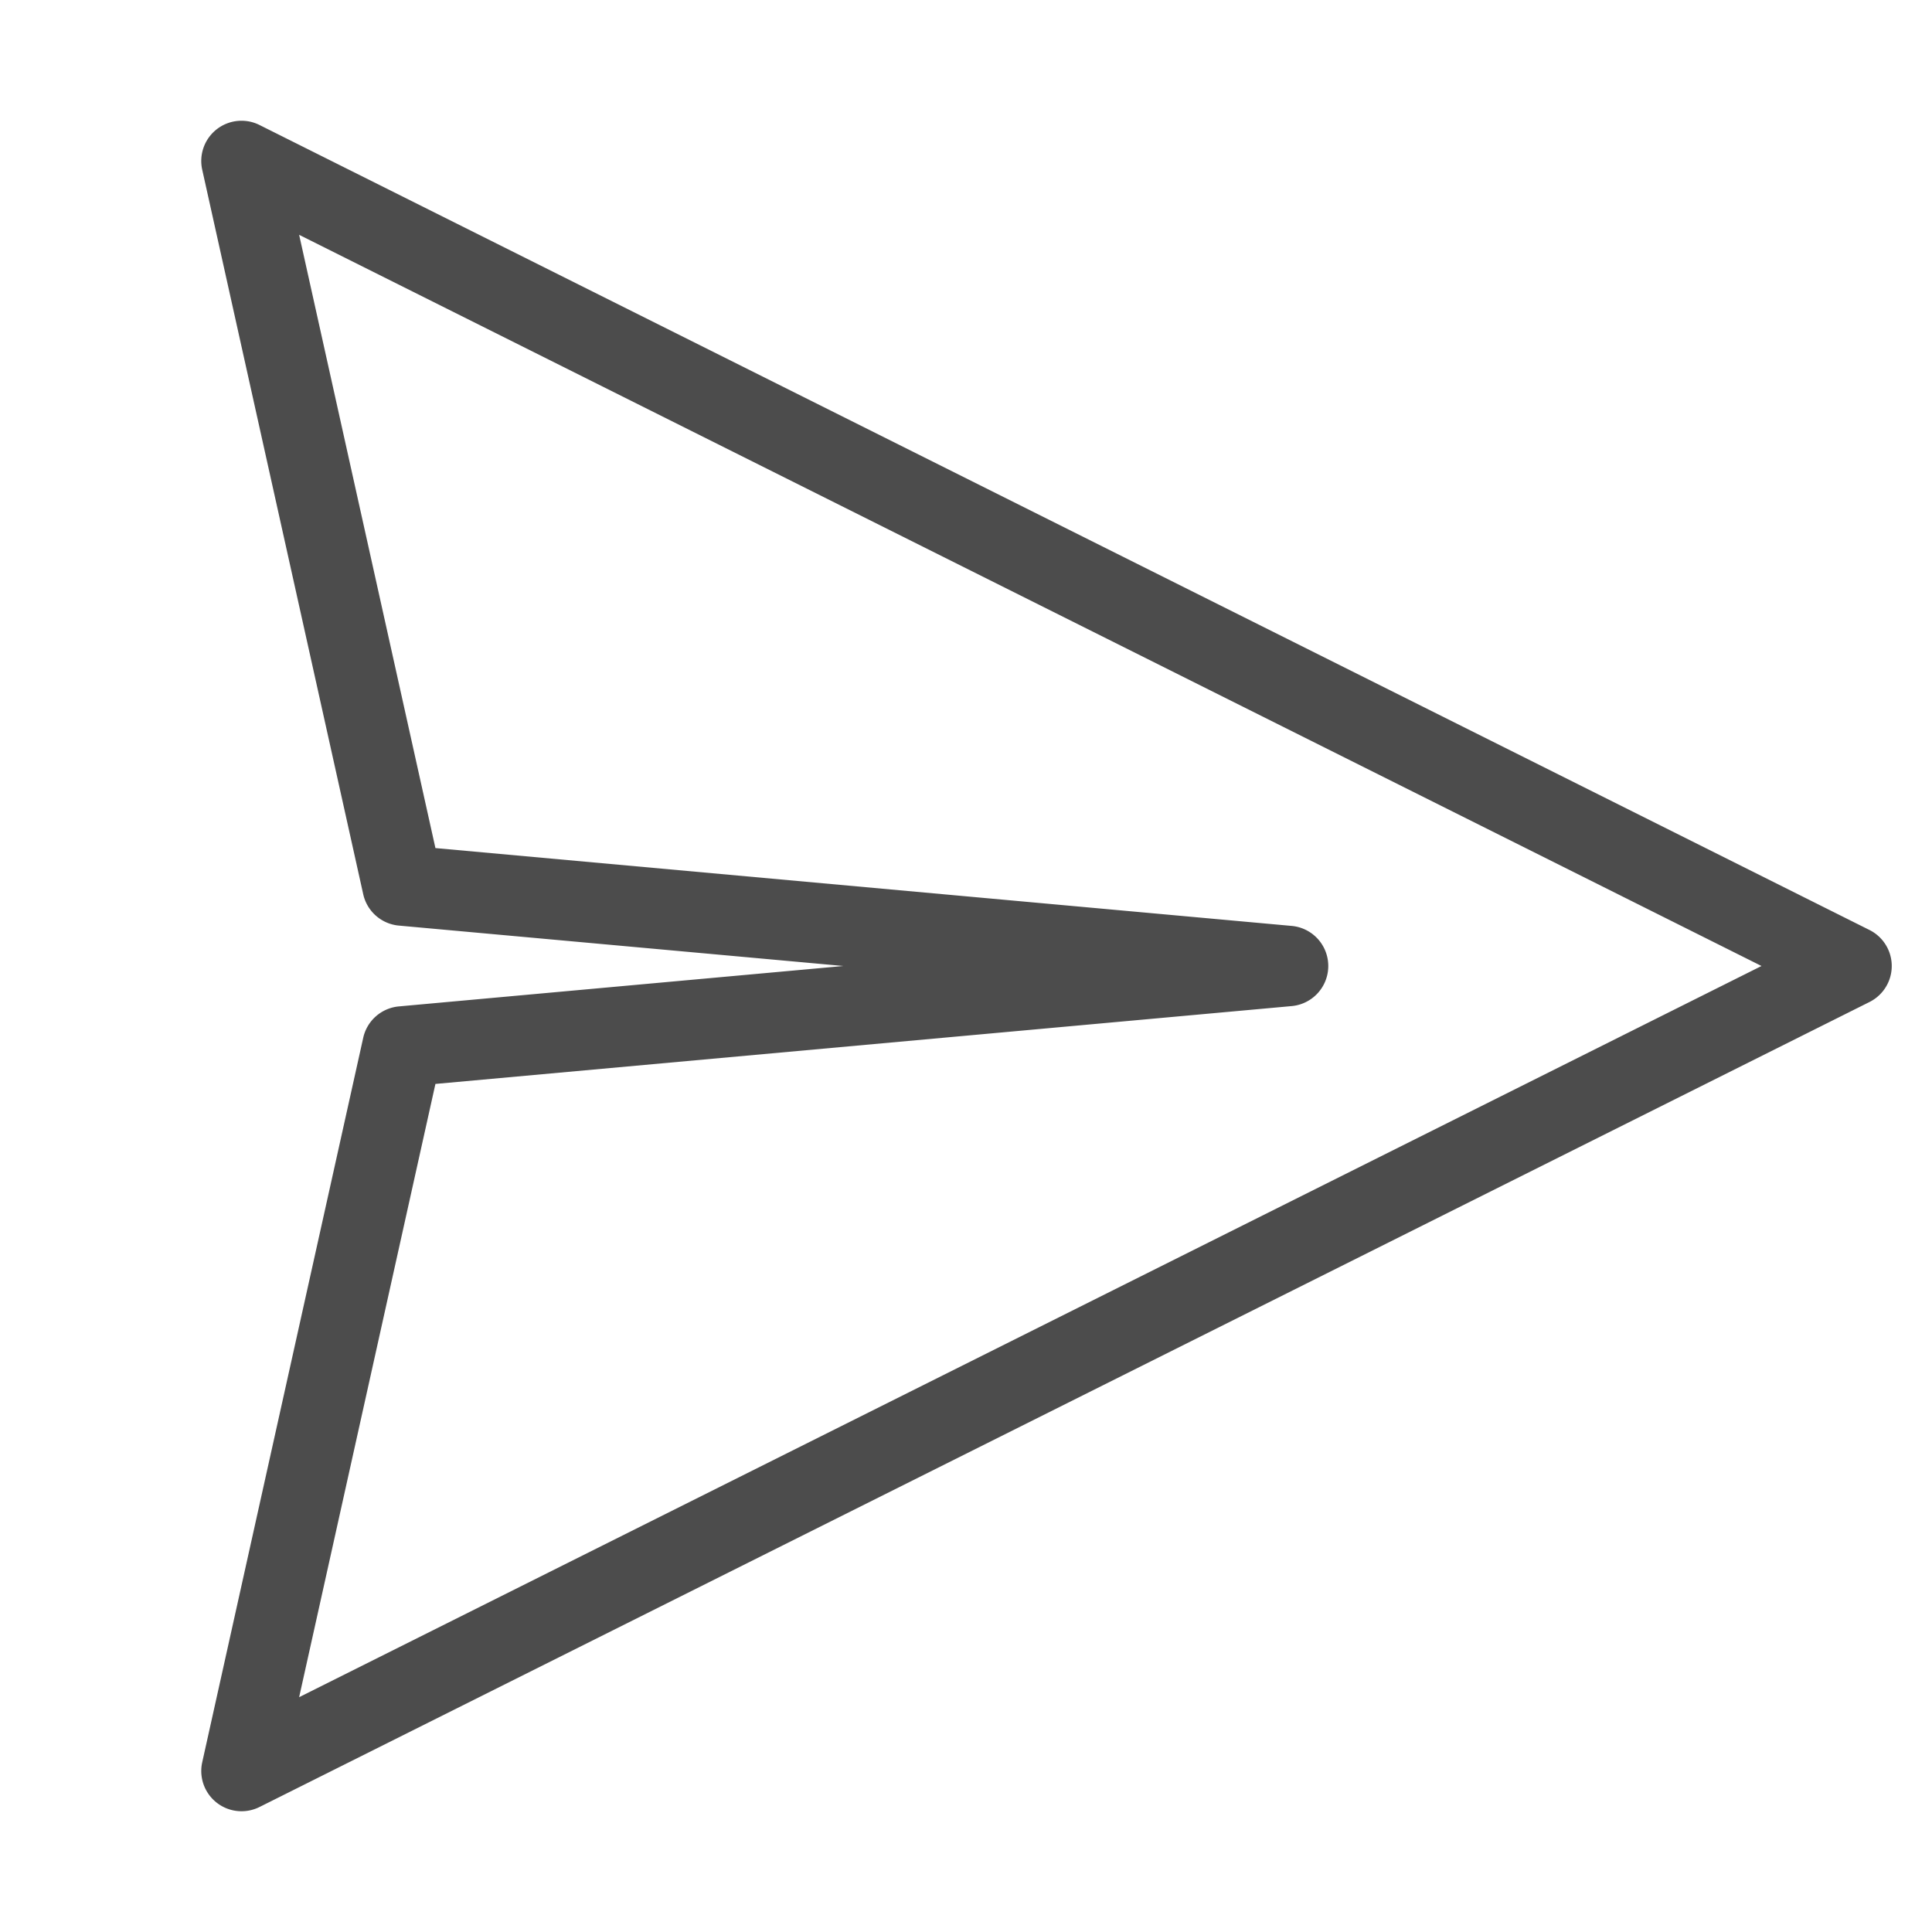 <svg width="24" height="24" viewBox="0 0 24 24" fill="none" xmlns="http://www.w3.org/2000/svg"><path fill-rule="evenodd" clip-rule="evenodd" d="M2.692 1.606a.5.5 0 01.532-.053l20 10a.5.5 0 010 .894l-20 10a.5.5 0 01-.712-.555l2-9a.5.5 0 01.443-.39L10.477 12l-5.522-.502a.5.5 0 01-.443-.39l-2-9a.5.5 0 01.18-.502zm1.024 1.311l1.693 7.618 10.636.967a.5.5 0 010 .996l-10.636.967-1.693 7.618L21.882 12 3.716 2.917z" fill="#000" fill-opacity=".7"/></svg>